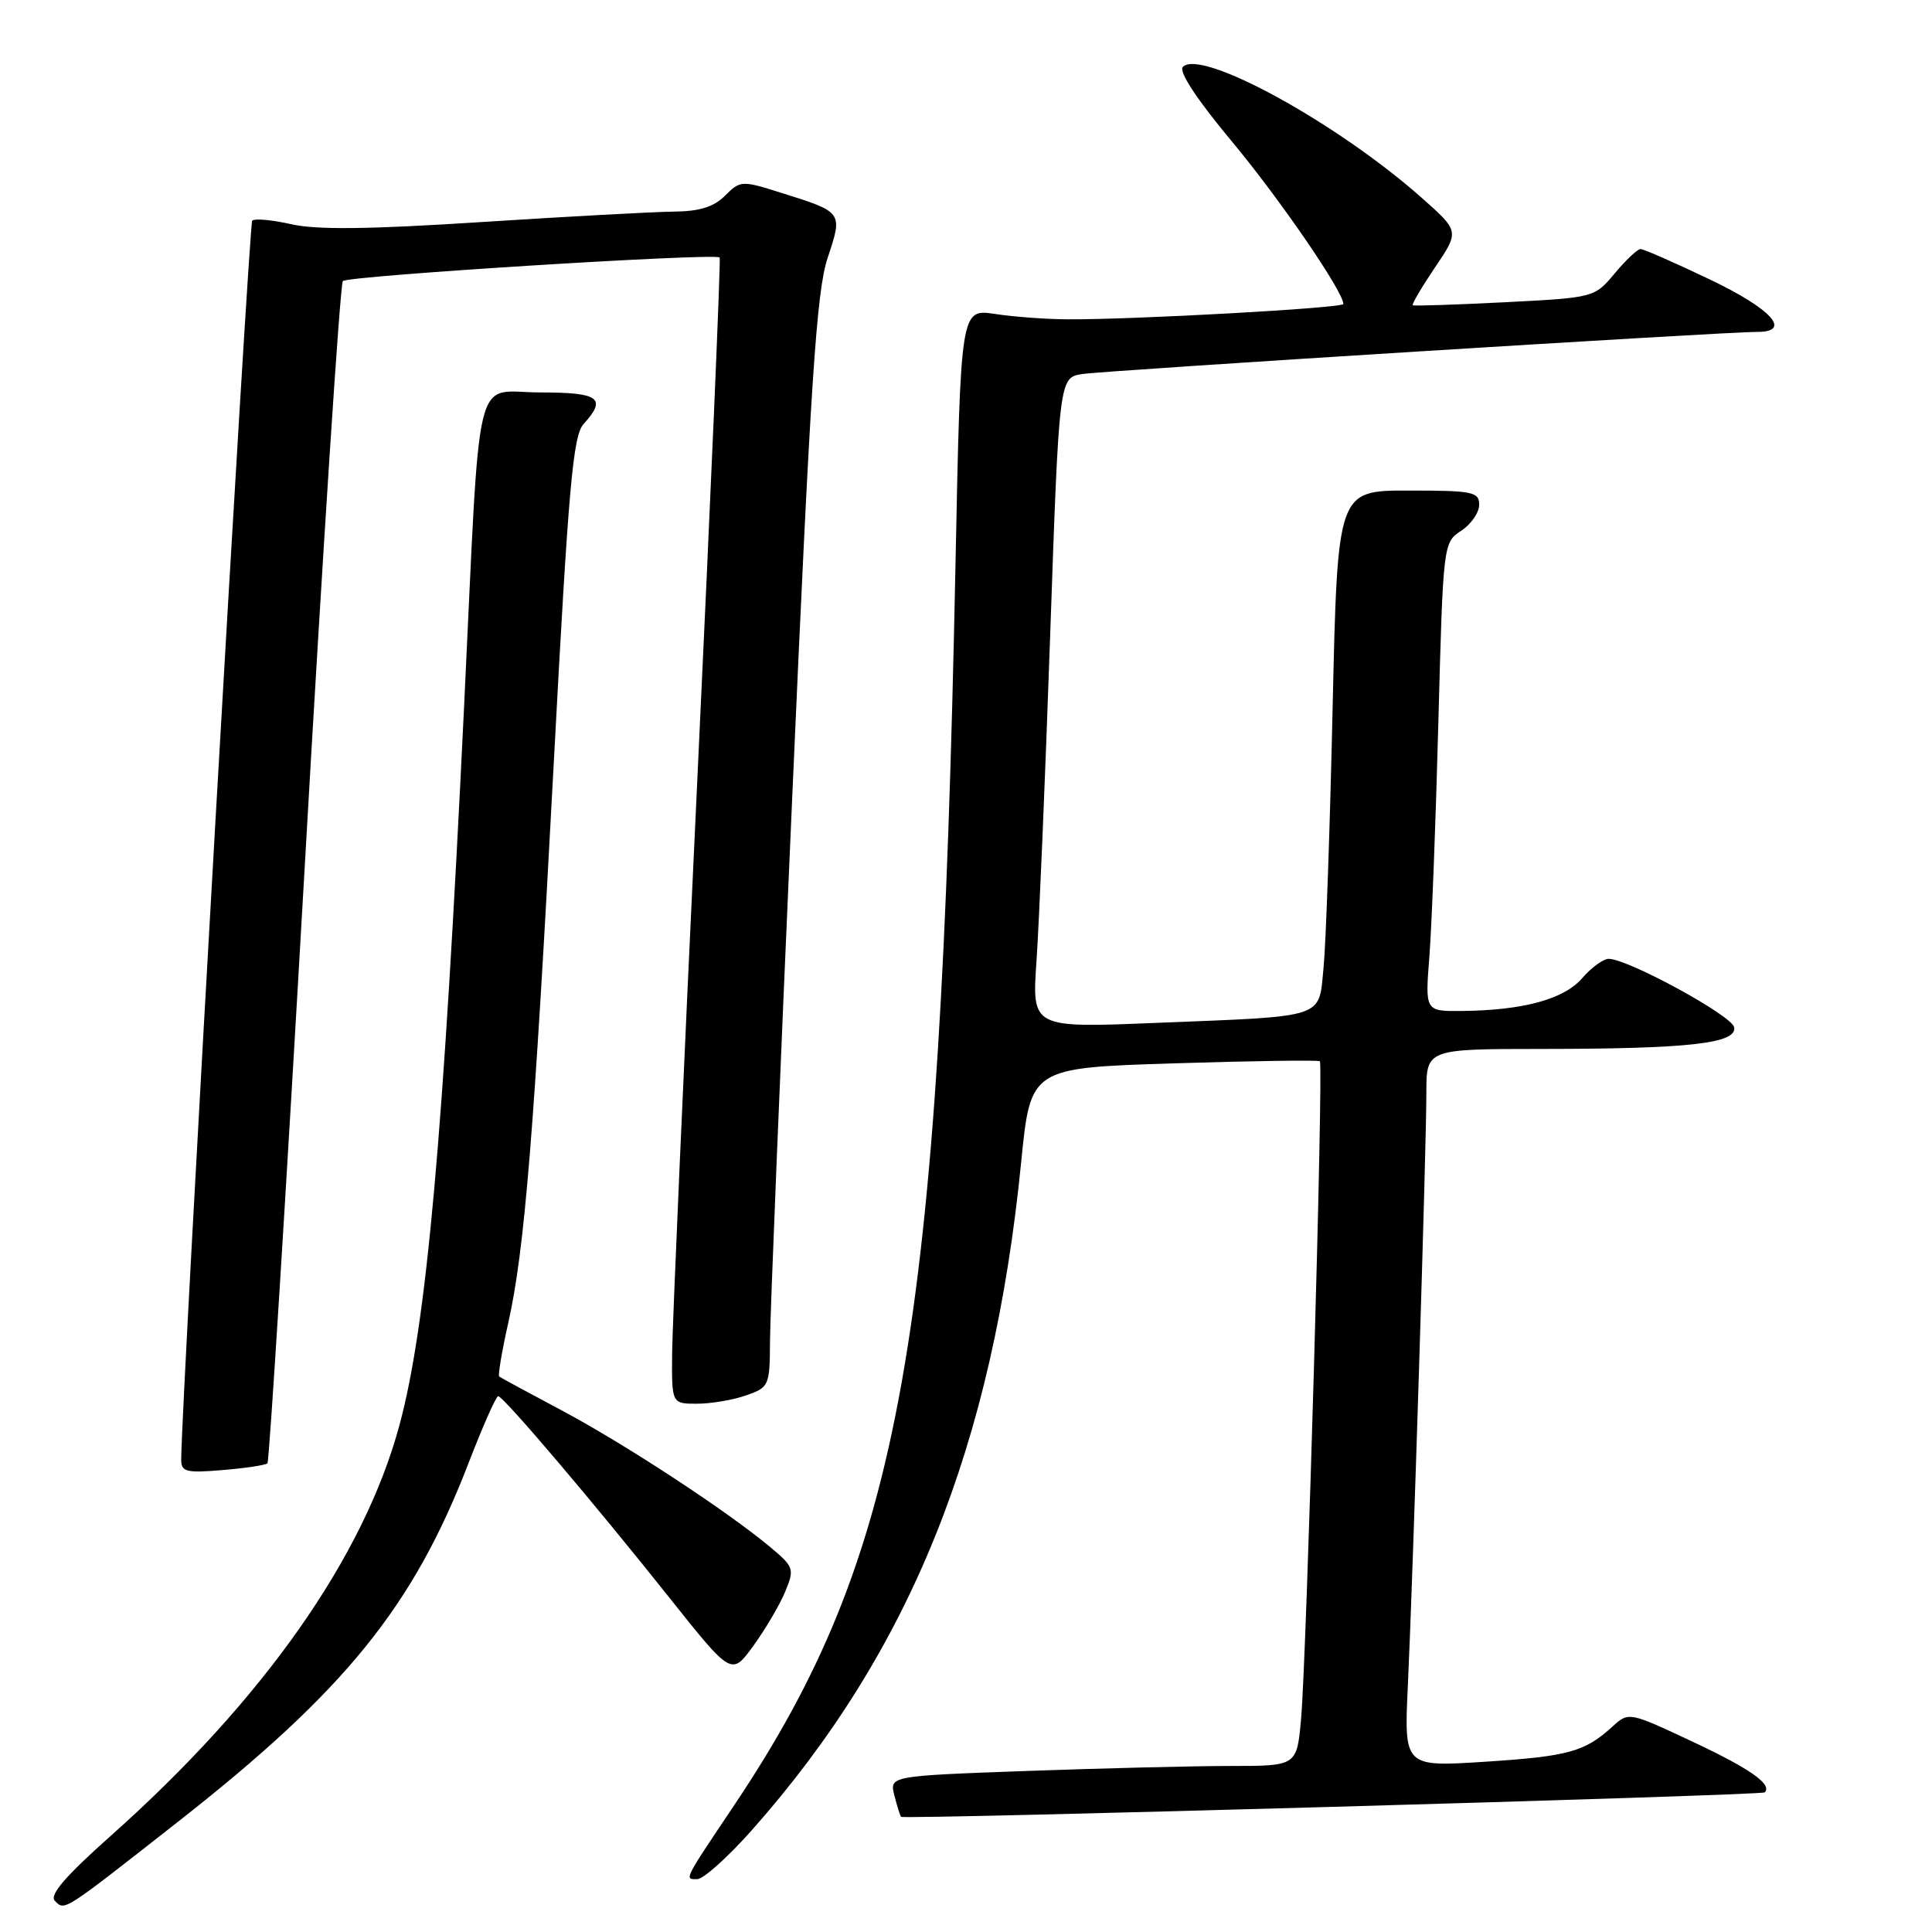 <?xml version="1.0" encoding="UTF-8" standalone="no"?>
<!DOCTYPE svg PUBLIC "-//W3C//DTD SVG 1.1//EN" "http://www.w3.org/Graphics/SVG/1.1/DTD/svg11.dtd" >
<svg xmlns="http://www.w3.org/2000/svg" xmlns:xlink="http://www.w3.org/1999/xlink" version="1.1" viewBox="0 0 256 256">
 <g >
 <path fill="currentColor"
d=" M 23.50 241.46 C 45.77 224.00 54.77 212.88 62.13 193.75 C 63.99 188.94 65.73 185.01 66.01 185.00 C 66.70 185.00 78.66 199.08 88.72 211.73 C 96.94 222.06 96.94 222.06 99.83 218.07 C 101.42 215.88 103.32 212.65 104.04 210.91 C 105.30 207.86 105.22 207.63 101.93 204.89 C 96.13 200.08 82.74 191.31 74.42 186.88 C 70.06 184.56 66.34 182.55 66.15 182.40 C 65.96 182.26 66.50 179.07 67.34 175.32 C 69.51 165.68 70.77 150.22 73.38 101.04 C 75.33 64.43 75.92 57.75 77.33 56.18 C 80.45 52.75 79.42 52.00 71.56 52.00 C 62.62 52.00 63.71 47.52 61.50 93.50 C 58.74 150.82 56.52 175.50 52.94 188.80 C 48.23 206.30 34.91 225.25 14.65 243.28 C 8.69 248.58 6.51 251.11 7.26 251.86 C 8.61 253.21 8.15 253.50 23.50 241.46 Z  M 99.69 242.43 C 120.64 218.77 131.57 191.63 135.31 154.00 C 136.55 141.50 136.55 141.50 155.52 140.90 C 165.96 140.57 174.68 140.45 174.89 140.62 C 175.38 141.03 173.14 219.38 172.40 227.75 C 171.84 234.00 171.84 234.00 163.08 234.00 C 158.26 234.00 146.12 234.30 136.09 234.66 C 117.86 235.32 117.86 235.32 118.51 237.91 C 118.87 239.33 119.27 240.60 119.40 240.74 C 119.79 241.12 233.43 237.91 233.83 237.50 C 234.88 236.45 231.88 234.35 224.27 230.78 C 215.83 226.82 215.82 226.82 213.66 228.78 C 209.98 232.13 207.85 232.72 196.77 233.44 C 186.04 234.13 186.04 234.13 186.55 223.32 C 187.23 208.73 189.00 152.14 189.00 144.85 C 189.00 139.00 189.00 139.00 204.25 138.99 C 223.84 138.98 230.20 138.26 229.78 136.11 C 229.49 134.58 215.89 127.15 213.20 127.05 C 212.49 127.02 210.90 128.17 209.67 129.59 C 207.25 132.41 201.84 133.88 193.66 133.96 C 188.83 134.00 188.83 134.00 189.40 126.75 C 189.71 122.76 190.25 108.79 190.59 95.70 C 191.22 72.03 191.24 71.89 193.61 70.33 C 194.93 69.47 196.00 67.92 196.00 66.88 C 196.00 65.17 195.14 65.00 186.61 65.00 C 177.23 65.00 177.23 65.00 176.58 93.75 C 176.23 109.56 175.69 125.06 175.38 128.19 C 174.70 135.05 176.00 134.62 153.11 135.54 C 136.73 136.21 136.73 136.21 137.34 127.35 C 137.68 122.48 138.50 103.09 139.15 84.26 C 140.34 50.03 140.34 50.03 143.42 49.56 C 146.58 49.08 228.71 43.96 232.75 43.98 C 237.53 44.02 234.82 40.97 226.56 37.03 C 221.92 34.81 217.79 33.00 217.38 33.00 C 216.98 33.00 215.44 34.45 213.96 36.22 C 211.27 39.44 211.25 39.44 199.38 40.05 C 192.85 40.38 187.37 40.56 187.20 40.45 C 187.04 40.33 188.36 38.08 190.14 35.44 C 193.38 30.65 193.38 30.65 188.44 26.26 C 177.26 16.33 159.19 6.41 156.74 8.86 C 156.14 9.46 158.54 13.11 163.21 18.72 C 169.59 26.38 178.00 38.64 178.00 40.28 C 178.00 40.82 150.12 42.37 141.43 42.31 C 138.65 42.30 134.32 41.98 131.83 41.60 C 127.29 40.92 127.29 40.92 126.61 74.71 C 124.54 177.54 119.46 206.07 97.32 239.15 C 90.52 249.29 90.67 249.00 92.38 249.00 C 93.20 249.00 96.49 246.05 99.69 242.43 Z  M 35.44 193.89 C 35.68 193.65 37.88 158.45 40.33 115.67 C 42.77 72.90 45.07 37.60 45.43 37.24 C 46.13 36.54 94.89 33.49 95.36 34.12 C 95.52 34.33 94.18 65.55 92.39 103.50 C 90.59 141.45 89.10 175.54 89.06 179.25 C 89.00 186.00 89.00 186.00 92.35 186.00 C 94.19 186.00 97.12 185.51 98.85 184.90 C 101.92 183.83 102.00 183.64 102.03 177.65 C 102.05 174.27 103.37 141.80 104.98 105.50 C 107.40 50.62 108.19 38.61 109.66 34.19 C 111.69 28.07 111.74 28.13 103.39 25.51 C 98.29 23.90 98.08 23.92 96.07 25.93 C 94.57 27.43 92.68 28.01 89.25 28.04 C 86.64 28.07 75.20 28.69 63.84 29.42 C 48.92 30.39 41.91 30.47 38.59 29.71 C 36.07 29.14 33.74 28.92 33.42 29.24 C 32.98 29.69 24.08 184.87 24.01 193.37 C 24.00 195.03 24.62 195.20 29.50 194.79 C 32.52 194.54 35.20 194.14 35.44 193.89 Z "/>
</g>
</svg>